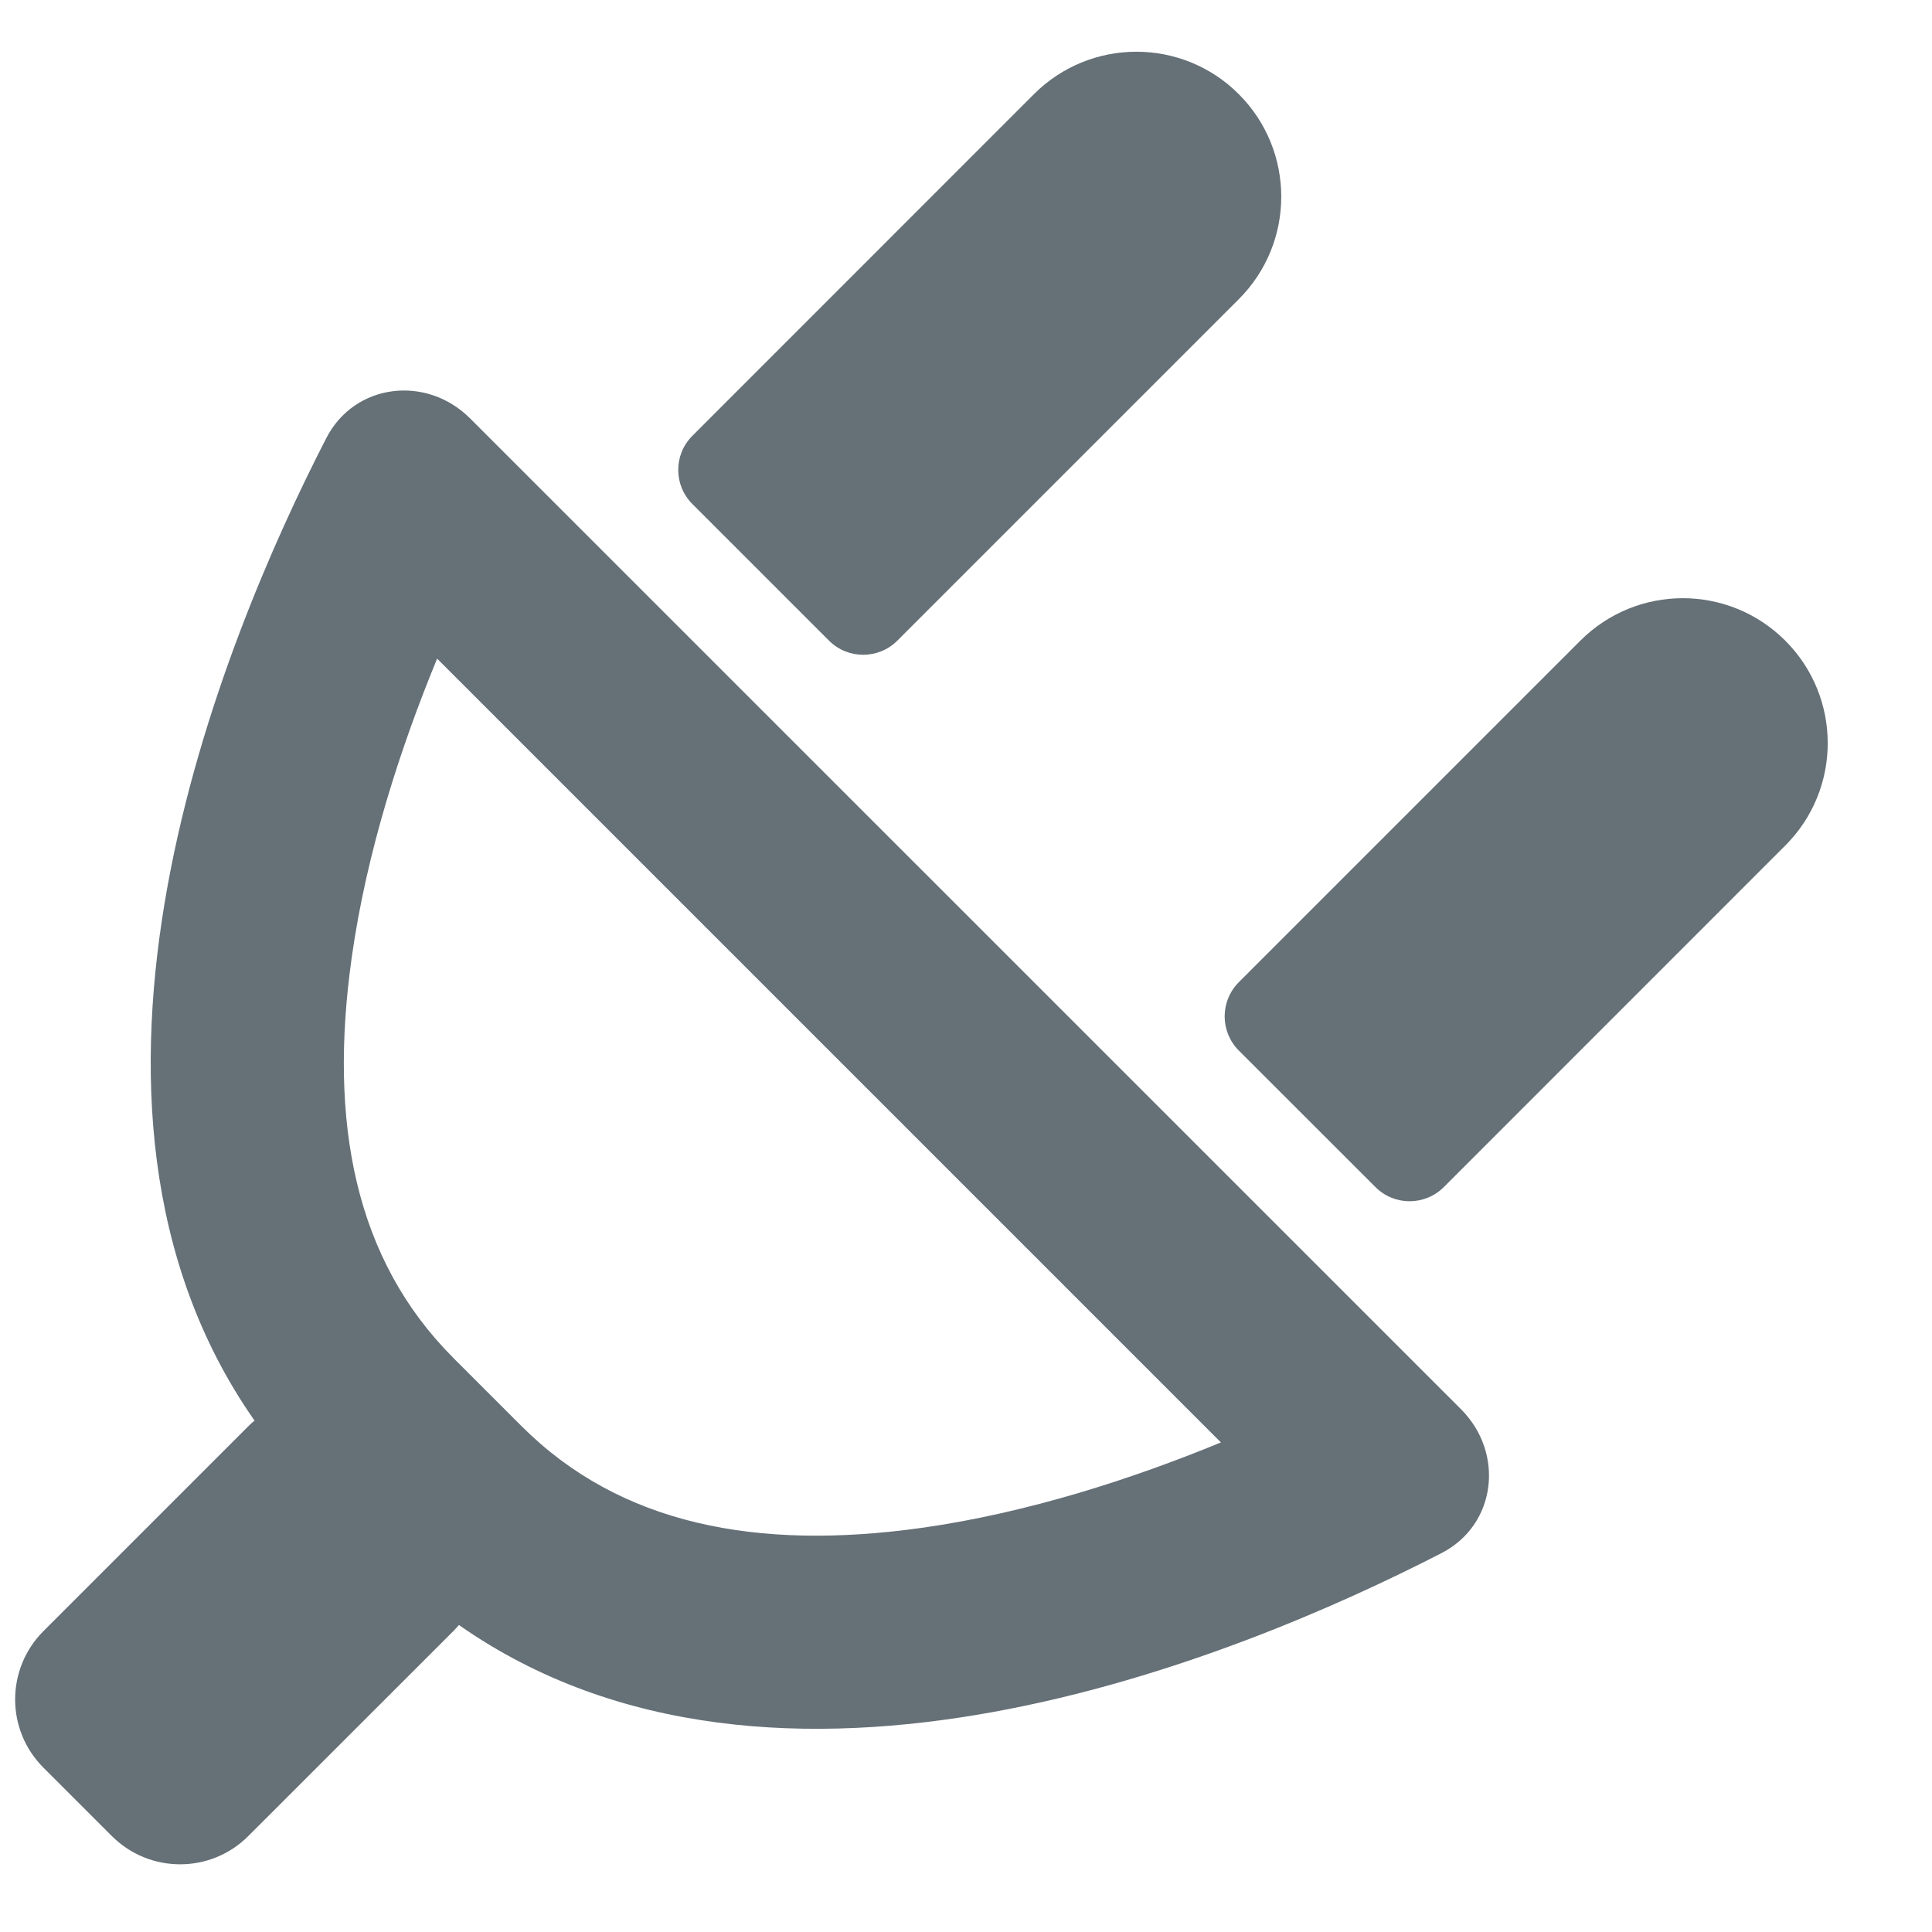 <svg width="20" height="20" viewBox="0 0 20 20" fill="none" xmlns="http://www.w3.org/2000/svg">
<g clip-path="url(#clip0_2944_110295)">
<path fill-rule="evenodd" clip-rule="evenodd" d="M16.36 6.632C16.946 6.046 17.895 6.046 18.481 6.632C19.067 7.218 19.067 8.168 18.481 8.753L14.946 12.289C14.75 12.484 14.434 12.484 14.239 12.289L12.824 10.875C12.629 10.68 12.629 10.363 12.824 10.168L16.36 6.632ZM3.641 9.912C3.795 8.816 4.148 7.733 4.525 6.818L12.639 14.932C11.723 15.309 10.64 15.661 9.544 15.816C7.834 16.056 6.418 15.782 5.4 14.764L5.391 14.755L5.386 14.75L5.382 14.746L5.375 14.739L5.372 14.736L5.37 14.734L5.362 14.726L5.353 14.717L5.352 14.716L5.351 14.715L5.342 14.706L5.336 14.7L5.332 14.696L5.326 14.691L5.322 14.686L5.319 14.684L5.312 14.676L5.303 14.667L5.302 14.666L5.302 14.666L5.292 14.656L5.285 14.649L5.282 14.646L5.279 14.643L5.272 14.636L5.267 14.631L5.262 14.626L5.256 14.62L5.252 14.616L5.249 14.613L5.242 14.606L5.232 14.597L5.232 14.596L5.231 14.595L5.221 14.585L5.213 14.577L5.211 14.575L5.21 14.574L5.201 14.565L5.194 14.558L5.191 14.555L5.187 14.551L5.18 14.544L5.175 14.539L5.17 14.534L5.165 14.529L5.16 14.524L5.156 14.52L5.15 14.514L5.143 14.507L5.139 14.503L5.136 14.5L5.129 14.493L5.121 14.485L5.119 14.483L5.117 14.481L5.108 14.472L5.099 14.463L5.098 14.462L5.097 14.461L5.088 14.452L5.078 14.442L5.077 14.441L5.076 14.441L5.067 14.431L5.057 14.421L5.057 14.421L5.056 14.42L5.046 14.41L5.036 14.401L5.036 14.4L5.035 14.399L5.025 14.39L5.016 14.38L5.015 14.379L5.014 14.378L5.005 14.369L4.996 14.36L4.994 14.358L4.993 14.357L4.984 14.348L4.976 14.34L4.974 14.338L4.971 14.335L4.963 14.328L4.956 14.32L4.953 14.317L4.95 14.314L4.943 14.307L4.937 14.301L4.933 14.297L4.928 14.292L4.922 14.286L4.918 14.282L4.912 14.276L4.905 14.27L4.902 14.266L4.899 14.263L4.891 14.255L4.883 14.247L4.881 14.245L4.88 14.244L4.871 14.235L4.861 14.226L4.861 14.225L4.86 14.224L4.851 14.215L4.843 14.207L4.84 14.205L4.837 14.201L4.83 14.194L4.825 14.189L4.82 14.184L4.814 14.178L4.81 14.174L4.808 14.172L4.8 14.164L4.79 14.154L4.79 14.154L4.79 14.154L4.78 14.144L4.773 14.137L4.77 14.134L4.766 14.13L4.76 14.124L4.756 14.12L4.75 14.114L4.742 14.106L4.74 14.104L4.739 14.103L4.73 14.095L4.723 14.087L4.721 14.085L4.717 14.082L4.711 14.075L4.707 14.071L4.701 14.065L4.693 14.057C3.675 13.039 3.4 11.622 3.641 9.912ZM4.751 16.822C8.043 19.129 12.805 17.166 14.922 16.078C15.491 15.786 15.577 15.042 15.125 14.589L4.867 4.332C4.415 3.879 3.671 3.966 3.378 4.535C2.29 6.651 0.328 11.413 2.635 14.706C2.613 14.724 2.592 14.743 2.571 14.764L0.45 16.885C0.059 17.276 0.059 17.909 0.45 18.299L1.157 19.006C1.548 19.397 2.181 19.397 2.571 19.006L4.693 16.885C4.713 16.865 4.733 16.843 4.751 16.822ZM12.824 0.975C12.239 0.389 11.289 0.389 10.703 0.975L7.168 4.511C6.972 4.706 6.972 5.023 7.168 5.218L8.582 6.632C8.777 6.827 9.094 6.827 9.289 6.632L12.824 3.097C13.41 2.511 13.41 1.561 12.824 0.975Z" fill="#657077"/>
</g>
<defs>
<clipPath id="clip0_2944_110295">
<rect width="20" height="20" fill="white"/>
</clipPath>
</defs>
</svg>
